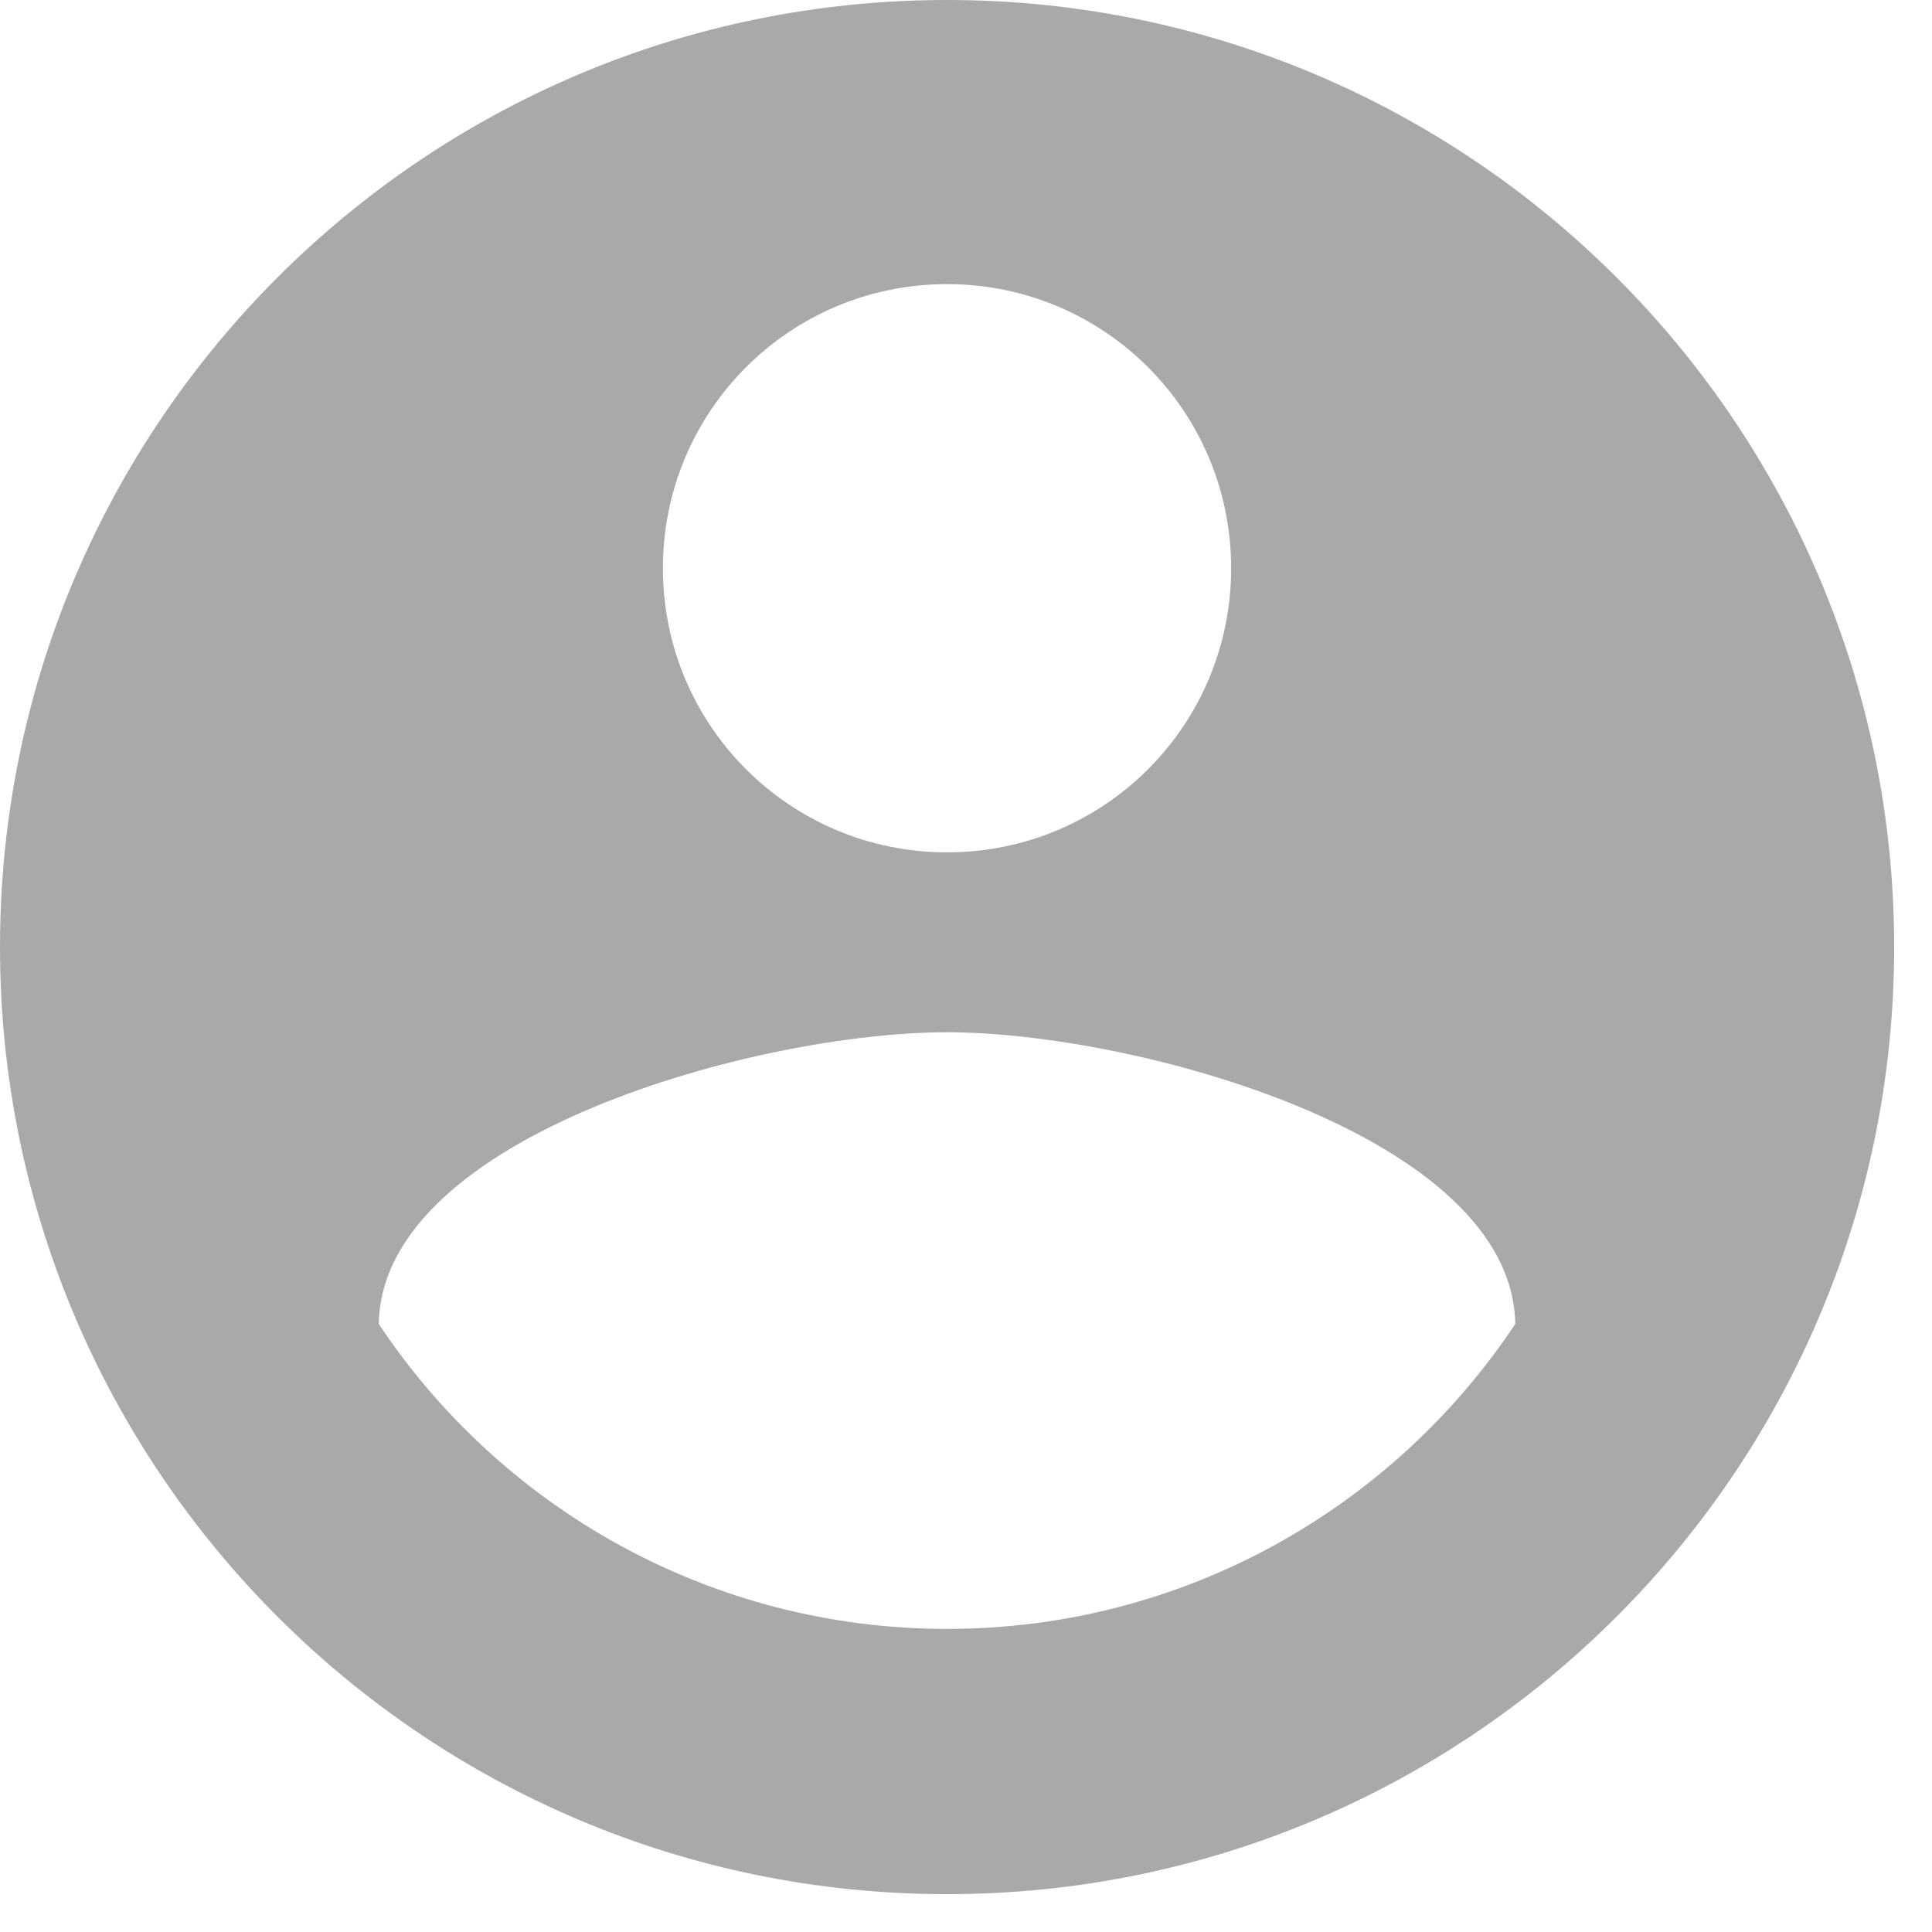 <svg width="17" height="17" viewBox="0 0 17 17" fill="none" xmlns="http://www.w3.org/2000/svg">
<path d="M8.333 0C3.733 0 0 3.733 0 8.333C0 12.933 3.733 16.667 8.333 16.667C12.933 16.667 16.667 12.933 16.667 8.333C16.667 3.733 12.933 0 8.333 0ZM8.333 2.5C9.717 2.5 10.833 3.617 10.833 5C10.833 6.383 9.717 7.5 8.333 7.5C6.95 7.5 5.833 6.383 5.833 5C5.833 3.617 6.95 2.5 8.333 2.5ZM8.333 14.333C6.25 14.333 4.408 13.267 3.333 11.65C3.358 9.992 6.667 9.083 8.333 9.083C9.992 9.083 13.308 9.992 13.333 11.65C12.258 13.267 10.417 14.333 8.333 14.333Z" fill="#A8A9AA"/>
</svg>
